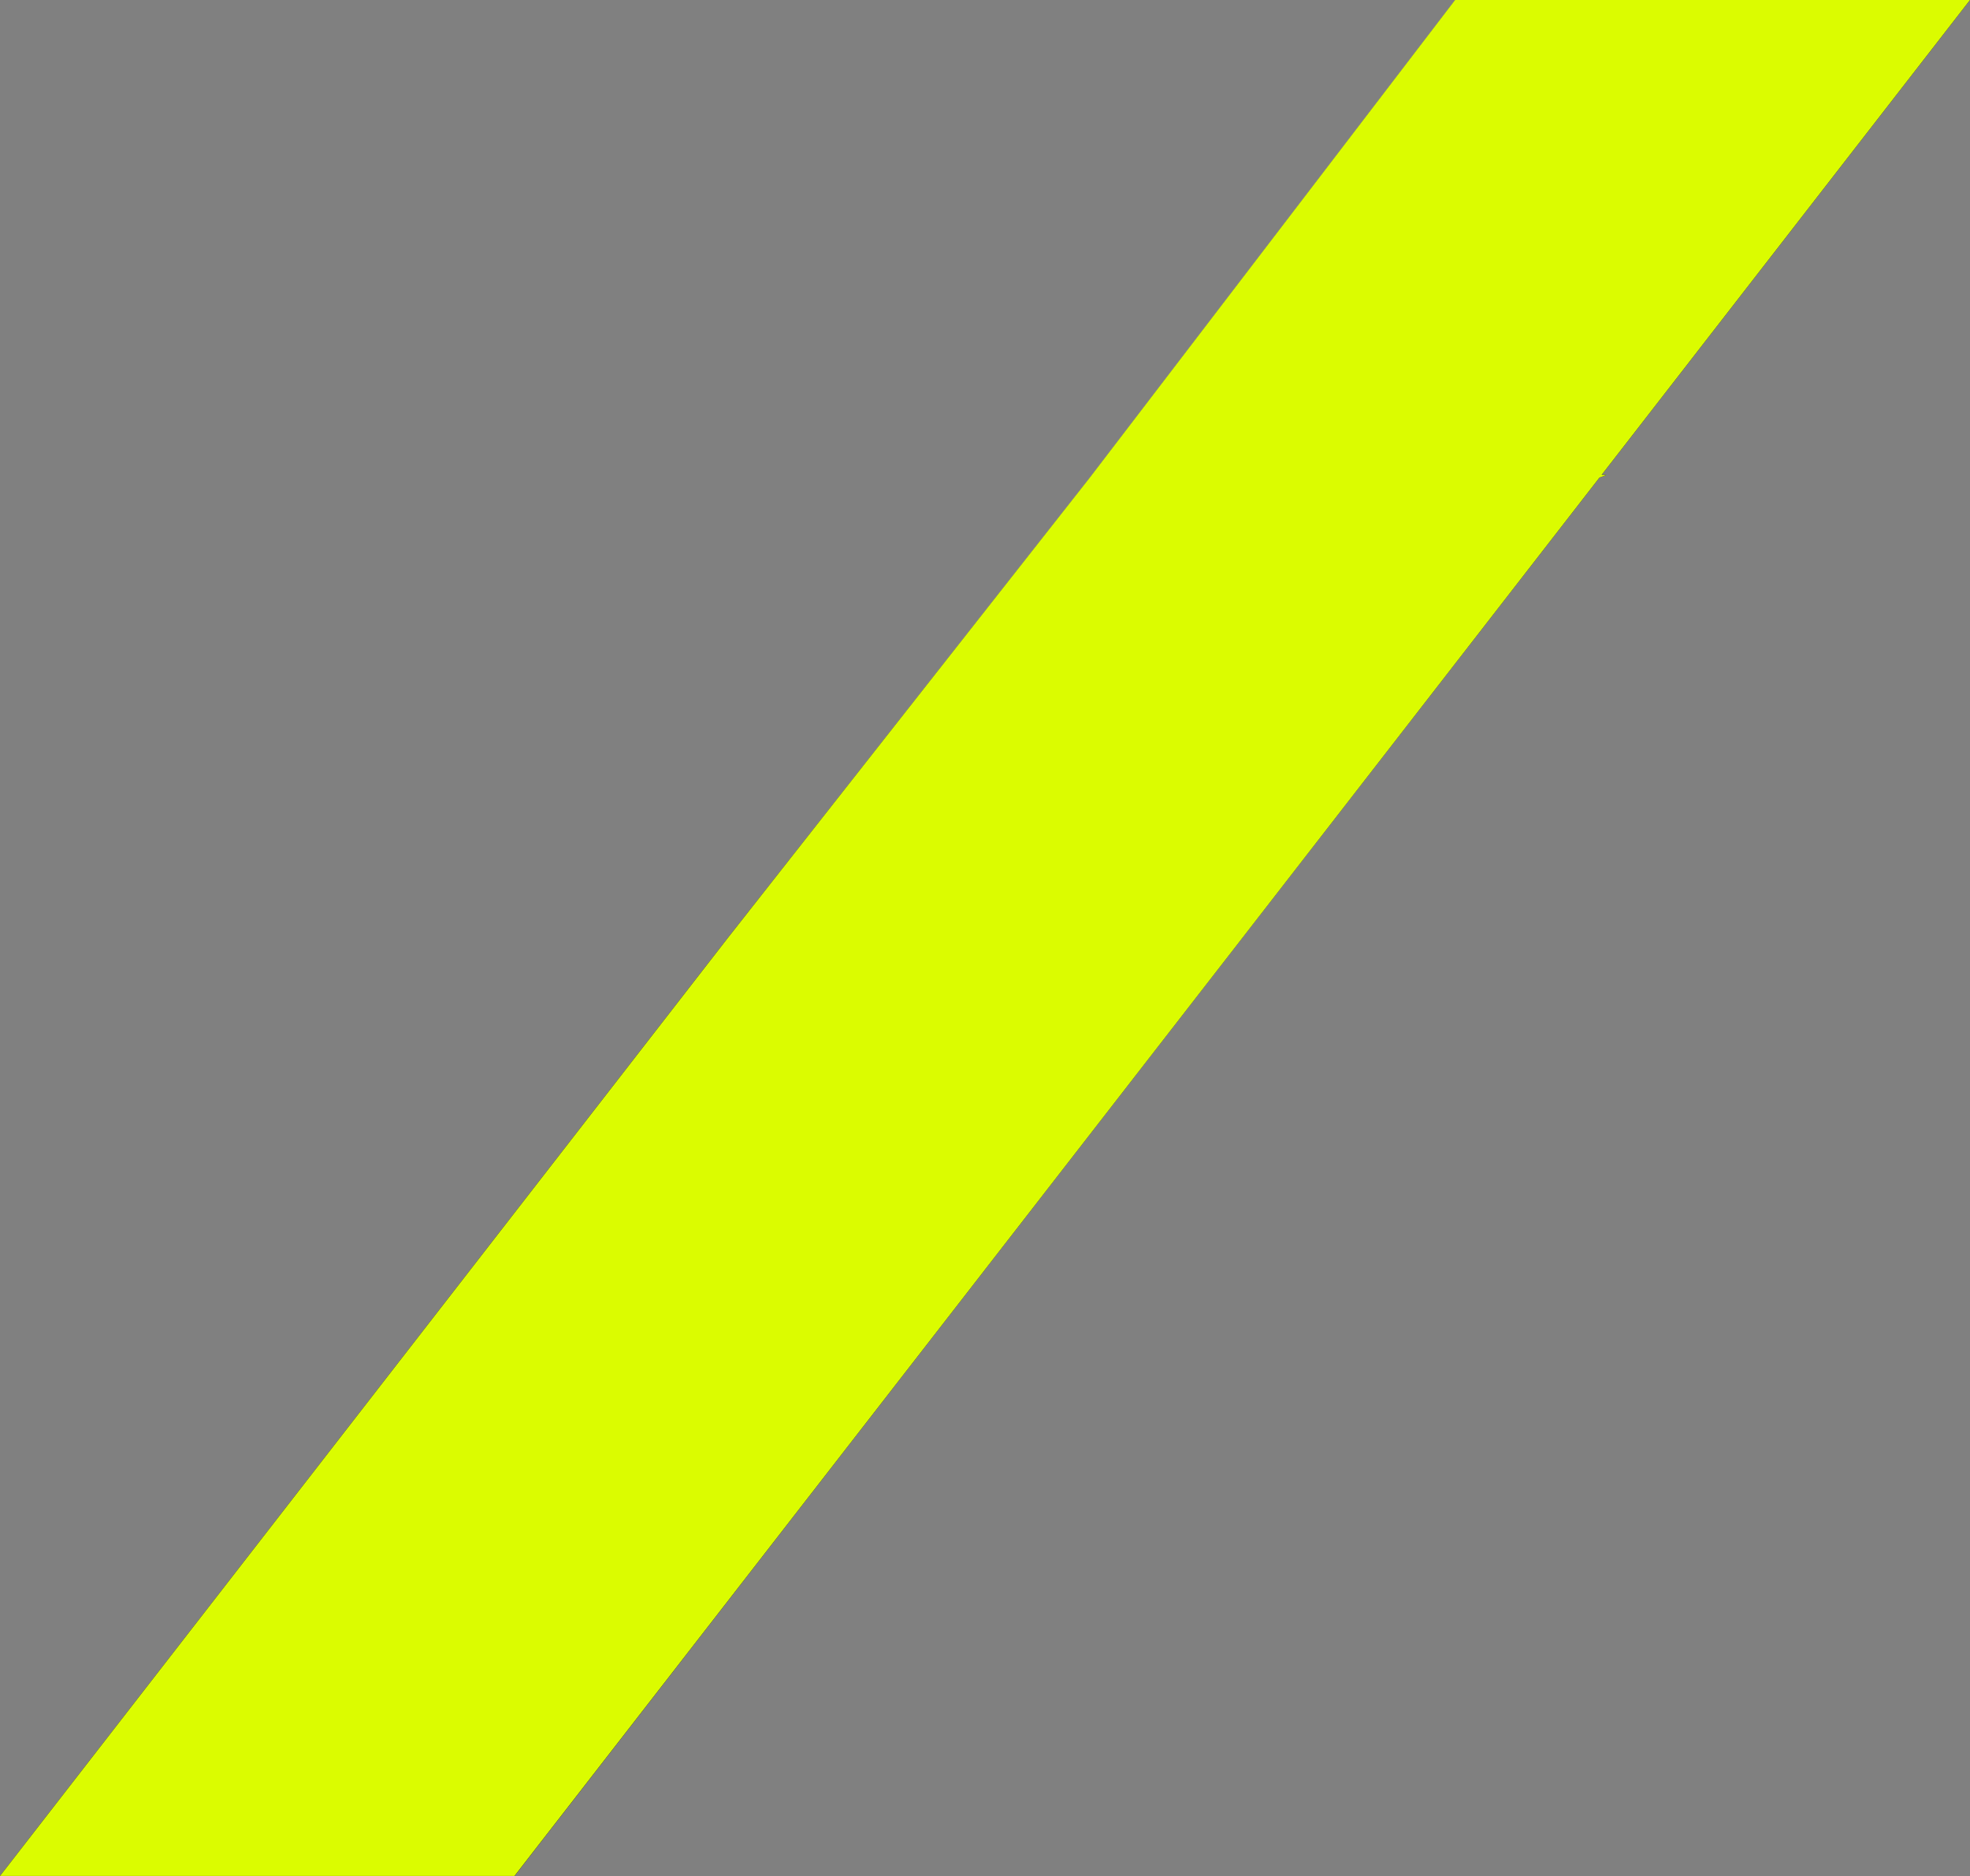 <svg xmlns="http://www.w3.org/2000/svg" width="21" height="20.001" viewBox="0 0 21 20.001">
  <rect x="0" y="0" width="21" height="20.001" fill="#808080" stroke="none"/>
  <g id="_01" data-name="01" transform="translate(-1819 -499)">
    <g id="_01-2" data-name="01" transform="translate(1819 499)">
      <path id="패스_9" data-name="패스 9" d="M15.515,0l-3.9,5.1L7.758,10,0,20H5.485L10.5,13.535,13.242,10,17.05,5.092l.075-.029h-.052L21,0Z"/>
    </g>
    <path id="Color_Overlay" data-name="Color Overlay" d="M1819,519l7.758-10,3.853-4.9,3.9-5.1H1840l-3.927,5.063h.052l-.075.029L1832.243,509l-2.742,3.534L1824.484,519Z" fill="#dbfc00"/>
  </g>
</svg>
